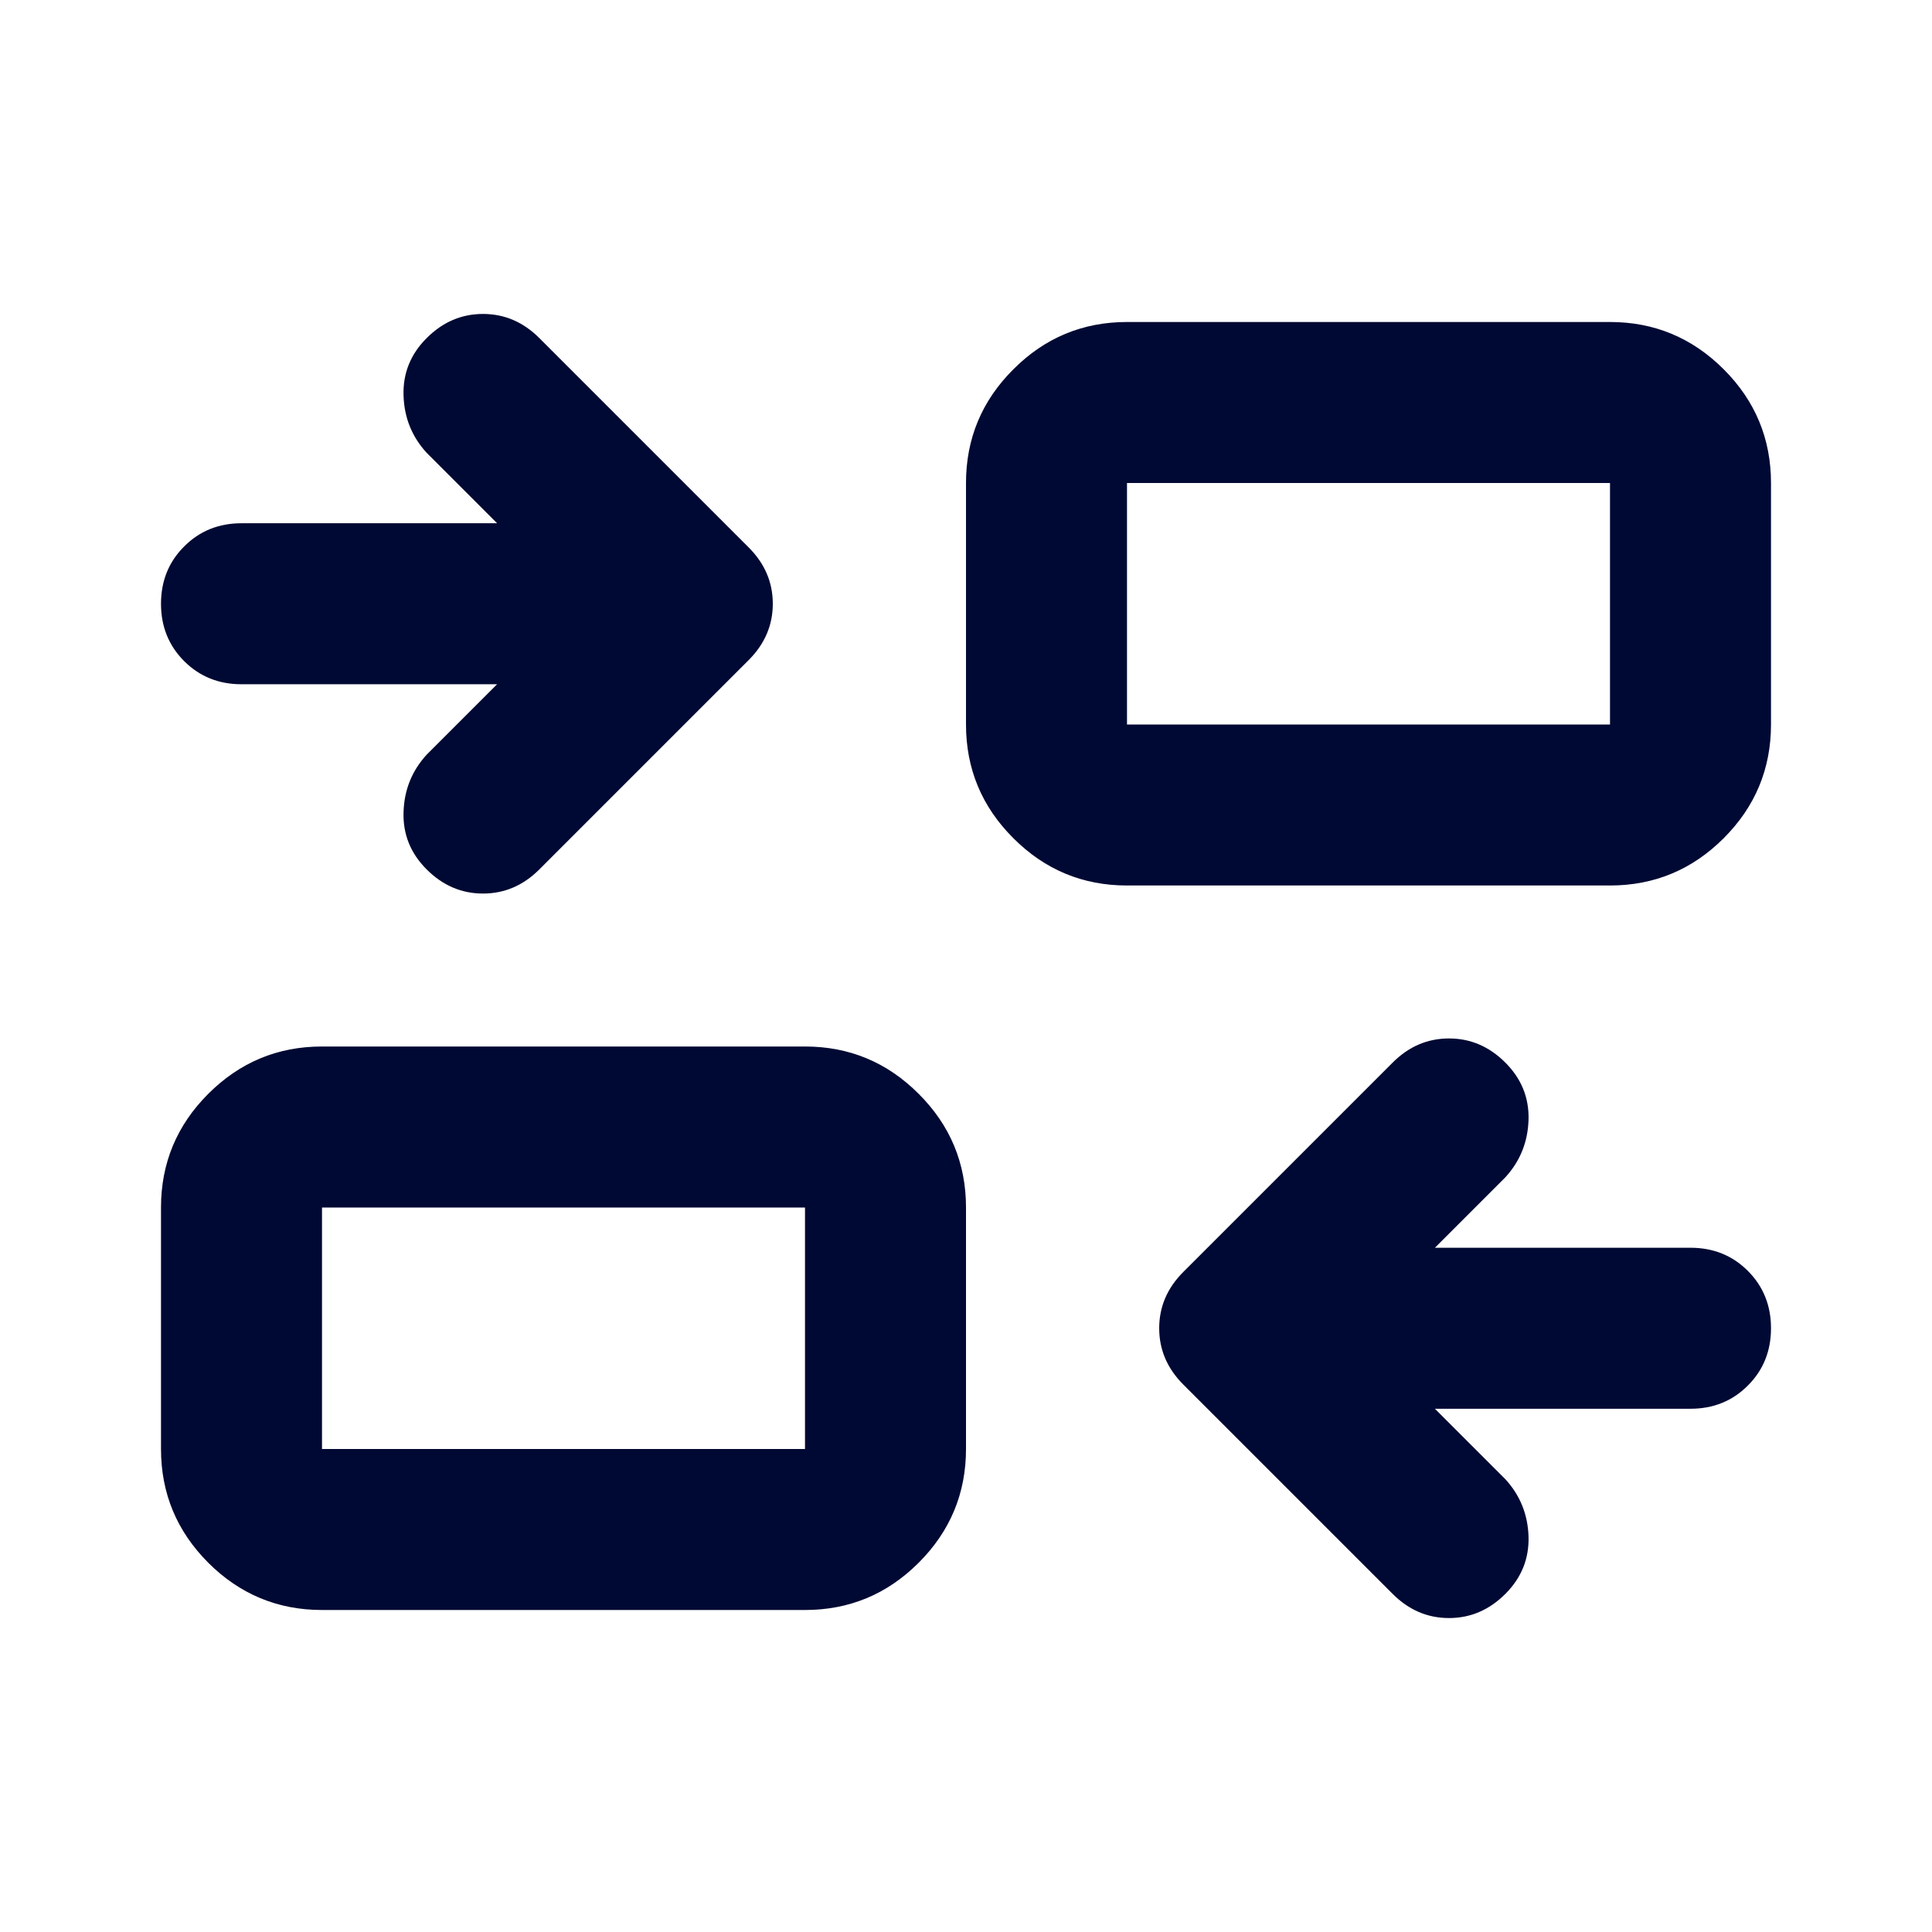 <svg width="24" height="24" viewBox="0 0 24 24" fill="none" xmlns="http://www.w3.org/2000/svg">
<path d="M17.825 17.5L18.7 18.375C18.883 18.575 18.979 18.812 18.988 19.087C18.996 19.363 18.9 19.6 18.7 19.8C18.5 20 18.267 20.1 18 20.1C17.733 20.1 17.5 20 17.3 19.8L14.7 17.2C14.5 17 14.4 16.767 14.4 16.5C14.4 16.233 14.5 16 14.7 15.8L17.3 13.2C17.5 13 17.733 12.9 18 12.9C18.267 12.9 18.5 13 18.7 13.2C18.9 13.4 18.996 13.637 18.988 13.912C18.979 14.188 18.883 14.425 18.7 14.625L17.825 15.5H21C21.283 15.5 21.521 15.596 21.712 15.787C21.904 15.979 22 16.217 22 16.5C22 16.783 21.904 17.021 21.712 17.212C21.521 17.404 21.283 17.5 21 17.5H17.825ZM4 20C3.45 20 2.979 19.804 2.587 19.413C2.196 19.021 2 18.55 2 18V15C2 14.45 2.196 13.979 2.587 13.588C2.979 13.196 3.45 13 4 13H10C10.55 13 11.021 13.196 11.412 13.588C11.804 13.979 12 14.45 12 15V18C12 18.55 11.804 19.021 11.412 19.413C11.021 19.804 10.55 20 10 20H4ZM4 18H10V15H4V18ZM6.175 8.5H3C2.717 8.5 2.479 8.404 2.288 8.213C2.096 8.021 2 7.783 2 7.5C2 7.217 2.096 6.979 2.288 6.788C2.479 6.596 2.717 6.5 3 6.5H6.175L5.3 5.625C5.117 5.425 5.021 5.188 5.013 4.913C5.004 4.638 5.1 4.4 5.3 4.2C5.5 4 5.733 3.9 6 3.9C6.267 3.9 6.5 4 6.7 4.2L9.3 6.8C9.5 7 9.6 7.233 9.6 7.5C9.6 7.767 9.5 8 9.3 8.2L6.7 10.8C6.5 11 6.267 11.1 6 11.1C5.733 11.1 5.5 11 5.3 10.8C5.1 10.6 5.004 10.363 5.013 10.088C5.021 9.813 5.117 9.575 5.3 9.375L6.175 8.5ZM14 11C13.45 11 12.979 10.804 12.588 10.412C12.196 10.021 12 9.55 12 9V6C12 5.45 12.196 4.979 12.588 4.588C12.979 4.196 13.45 4 14 4H20C20.55 4 21.021 4.196 21.413 4.588C21.804 4.979 22 5.45 22 6V9C22 9.55 21.804 10.021 21.413 10.412C21.021 10.804 20.55 11 20 11H14ZM14 9H20V6H14V9Z" fill="#000933"/>
</svg>
